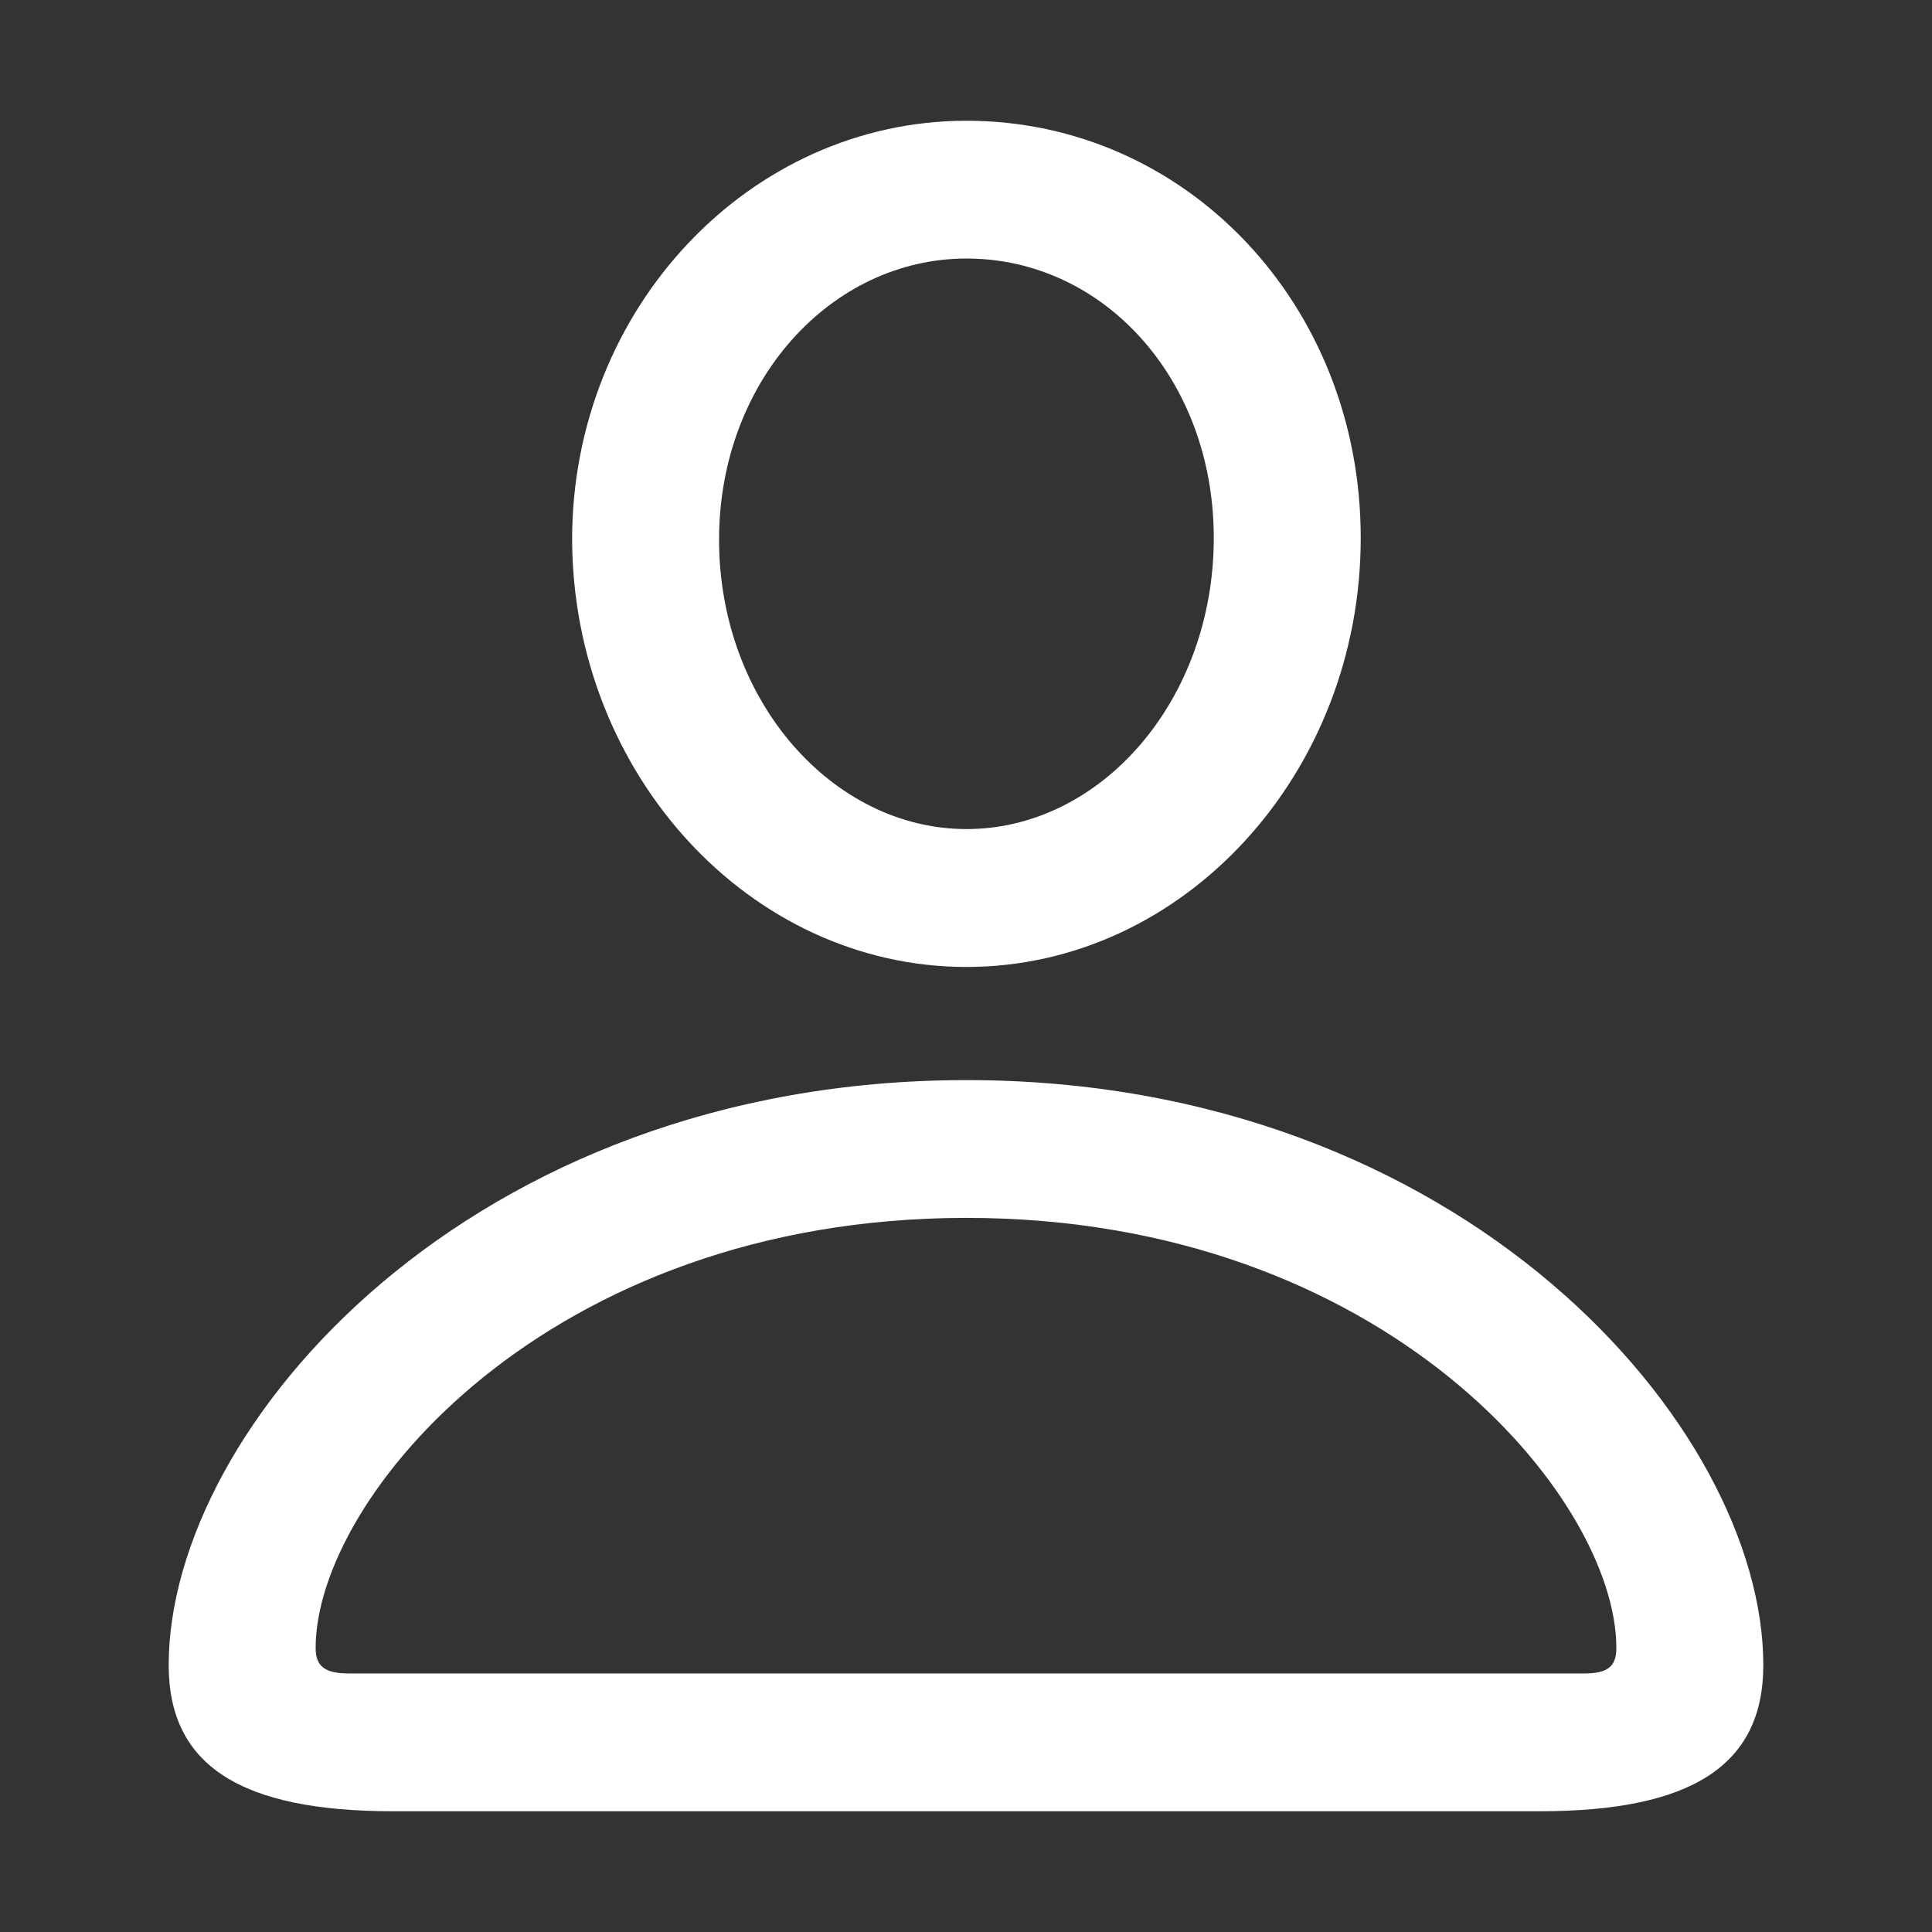 <svg width="16" height="16" viewBox="0 0 16 16" fill="none" xmlns="http://www.w3.org/2000/svg">
<rect x="0" y="0" width="16" height="16" fill="#333333" stroke="none"/>
<path d="M8.004 8.008C9.803 8.008 11.269 6.405 11.269 4.455C11.269 2.519 9.818 1 8.004 1C6.212 1 4.738 2.55 4.738 4.47C4.746 6.413 6.212 8.008 8.004 8.008ZM8.004 6.866C6.9 6.866 5.955 5.808 5.955 4.47C5.955 3.154 6.885 2.141 8.004 2.141C9.138 2.141 10.052 3.139 10.052 4.455C10.052 5.793 9.123 6.866 8.004 6.866ZM3.256 15H12.751C14.006 15 14.603 14.622 14.603 13.79C14.603 11.81 12.108 8.945 8.004 8.945C3.899 8.945 1.397 11.81 1.397 13.79C1.397 14.622 1.994 15 3.256 15ZM2.894 13.859C2.697 13.859 2.614 13.806 2.614 13.647C2.614 12.407 4.534 10.086 8.004 10.086C11.473 10.086 13.386 12.407 13.386 13.647C13.386 13.806 13.31 13.859 13.114 13.859H2.894Z" fill="white"/>
</svg>
